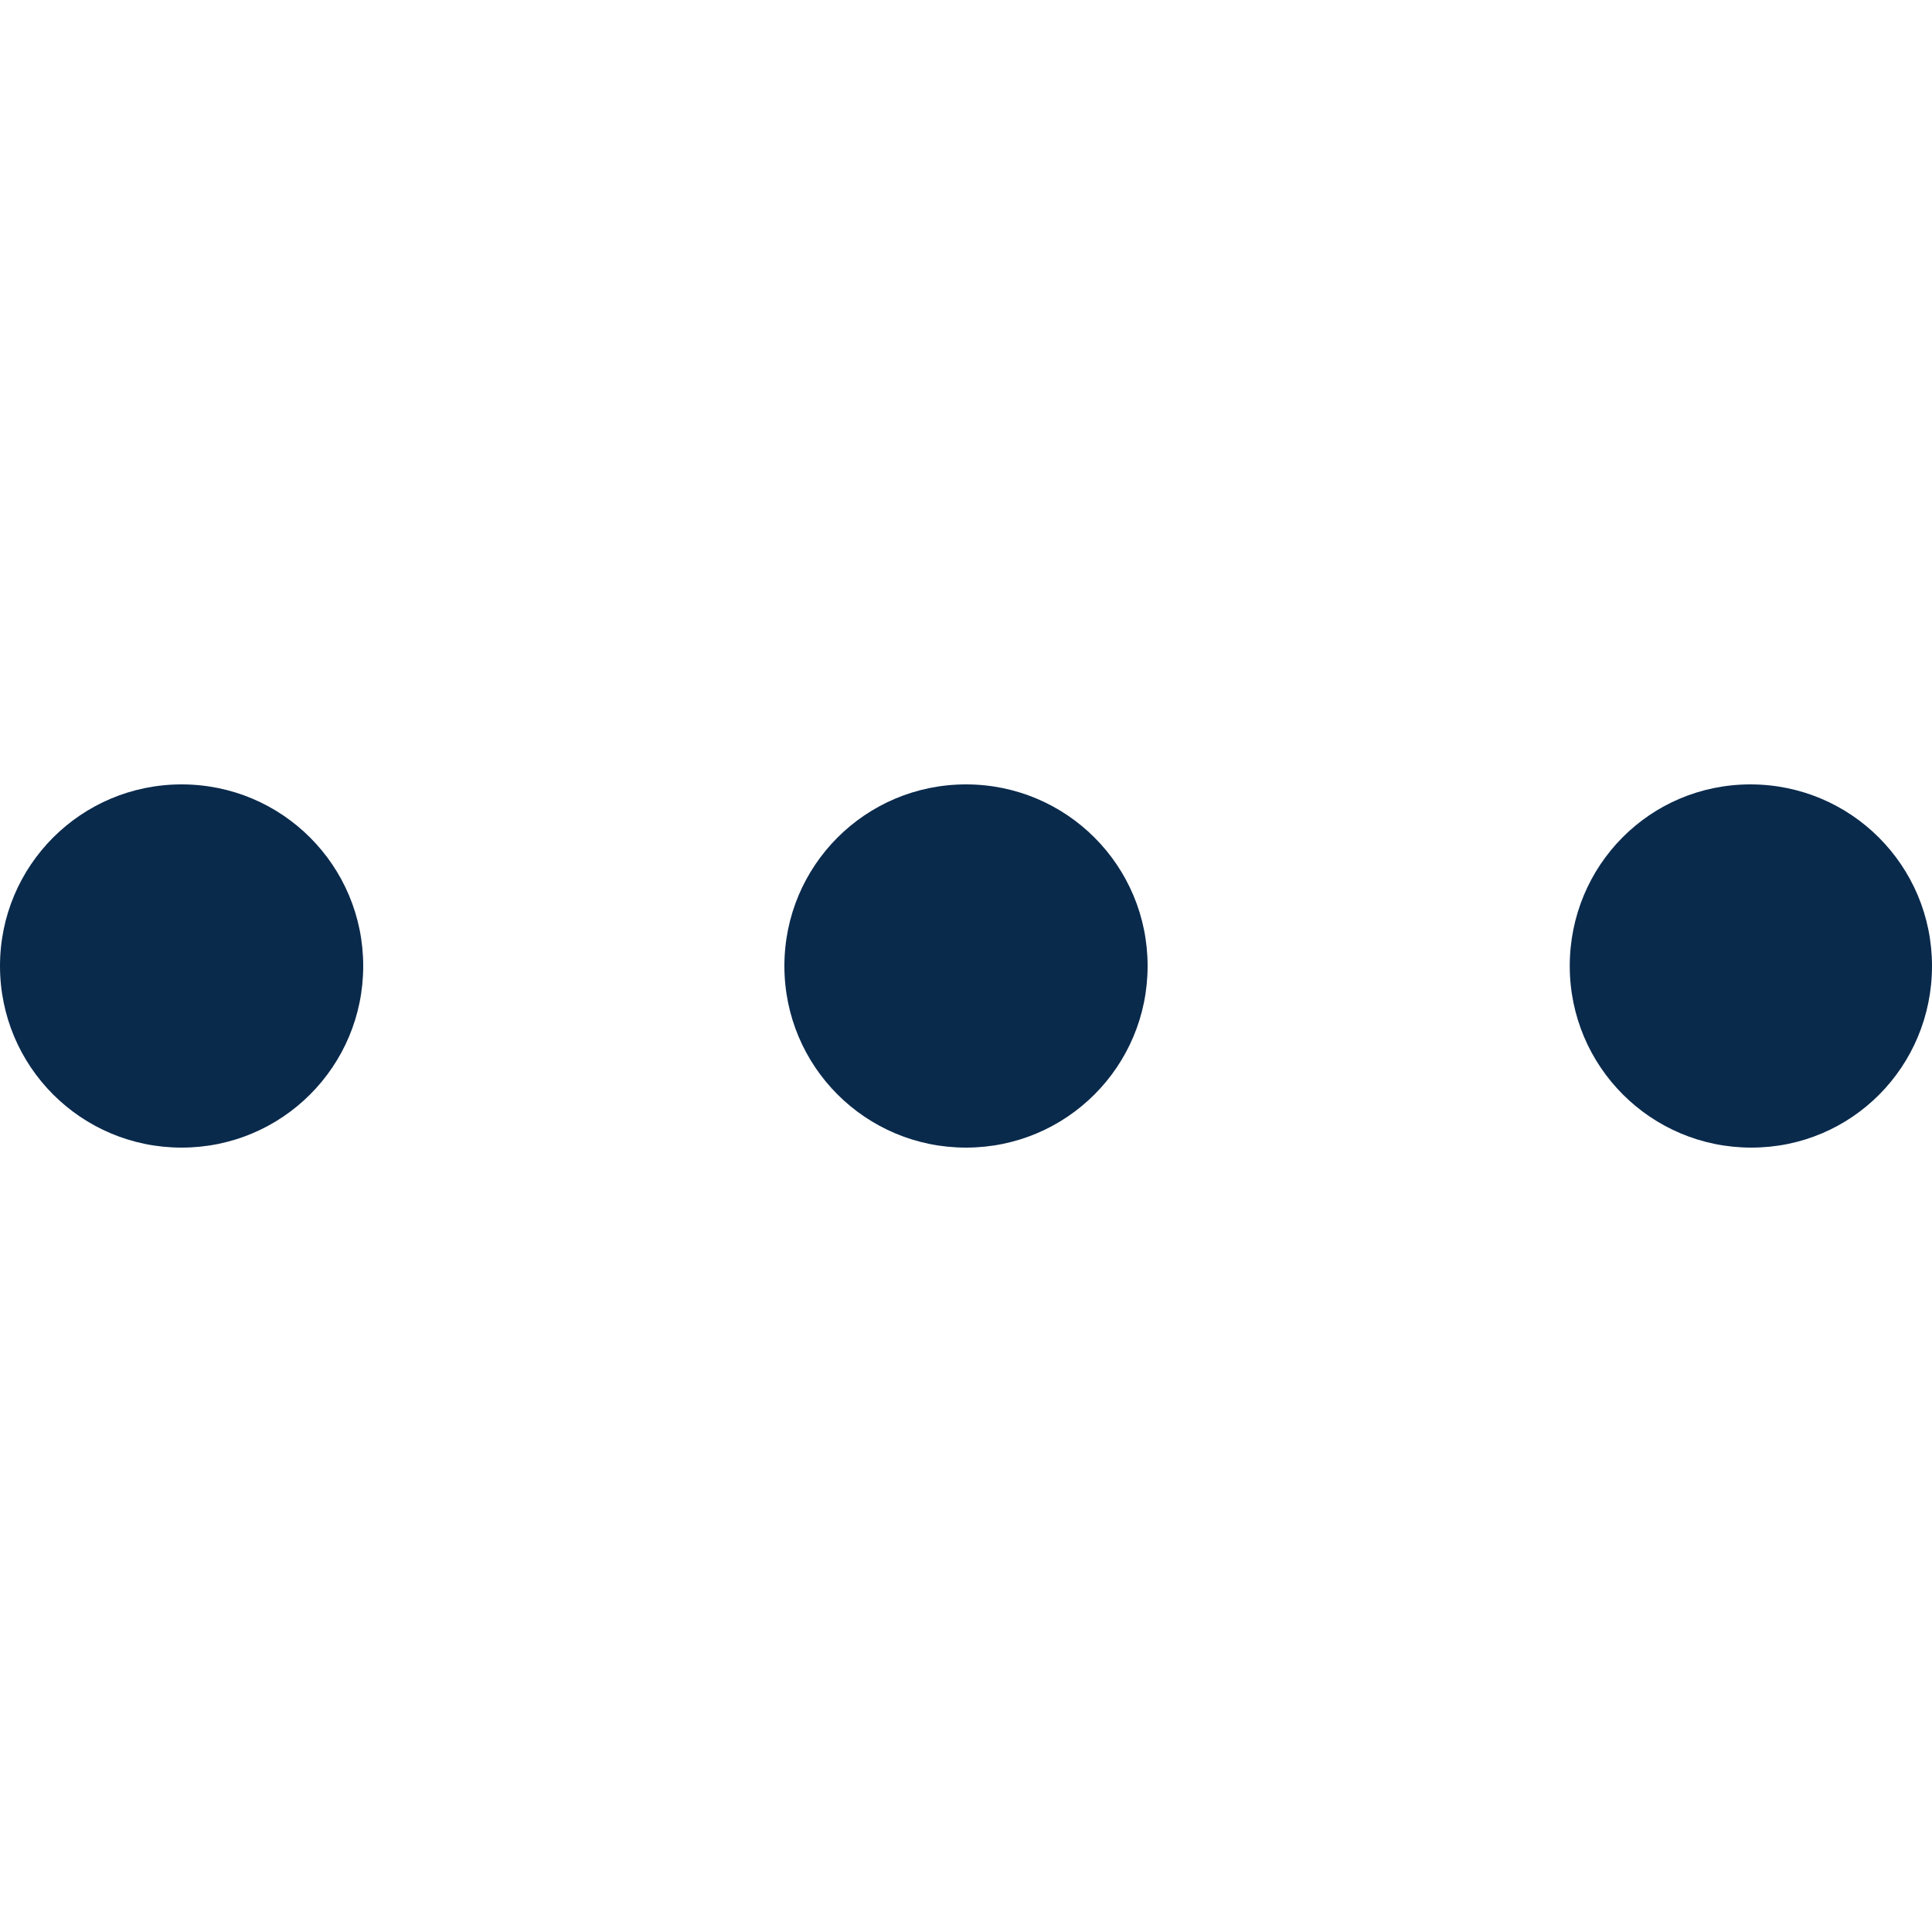 <?xml version="1.0" encoding="utf-8"?>
<!-- Generator: Adobe Illustrator 22.1.0, SVG Export Plug-In . SVG Version: 6.00 Build 0)  -->
<svg version="1.1" id="图层_1" xmlns="http://www.w3.org/2000/svg" xmlns:xlink="http://www.w3.org/1999/xlink" x="0px" y="0px"
	 viewBox="0 0 200 200" style="enable-background:new 0 0 200 200;" xml:space="preserve">
<style type="text/css">
	.st0{fill:#0a2a4c;}
</style>
<path class="st0" d="M0,100c0,10.4,8.4,18.8,18.8,18.8s18.8-8.4,18.8-18.8s-8.4-18.8-18.8-18.8S0,89.6,0,100z"/>
<path class="st0" d="M81.2,100c0,10.4,8.4,18.8,18.8,18.8s18.8-8.4,18.8-18.8s-8.4-18.8-18.8-18.8S81.2,89.6,81.2,100z"/>
<path class="st0" d="M162.5,100c0,10.4,8.4,18.8,18.8,18.8S200,110.4,200,100s-8.4-18.8-18.8-18.8S162.5,89.6,162.5,100z"/>
</svg>
